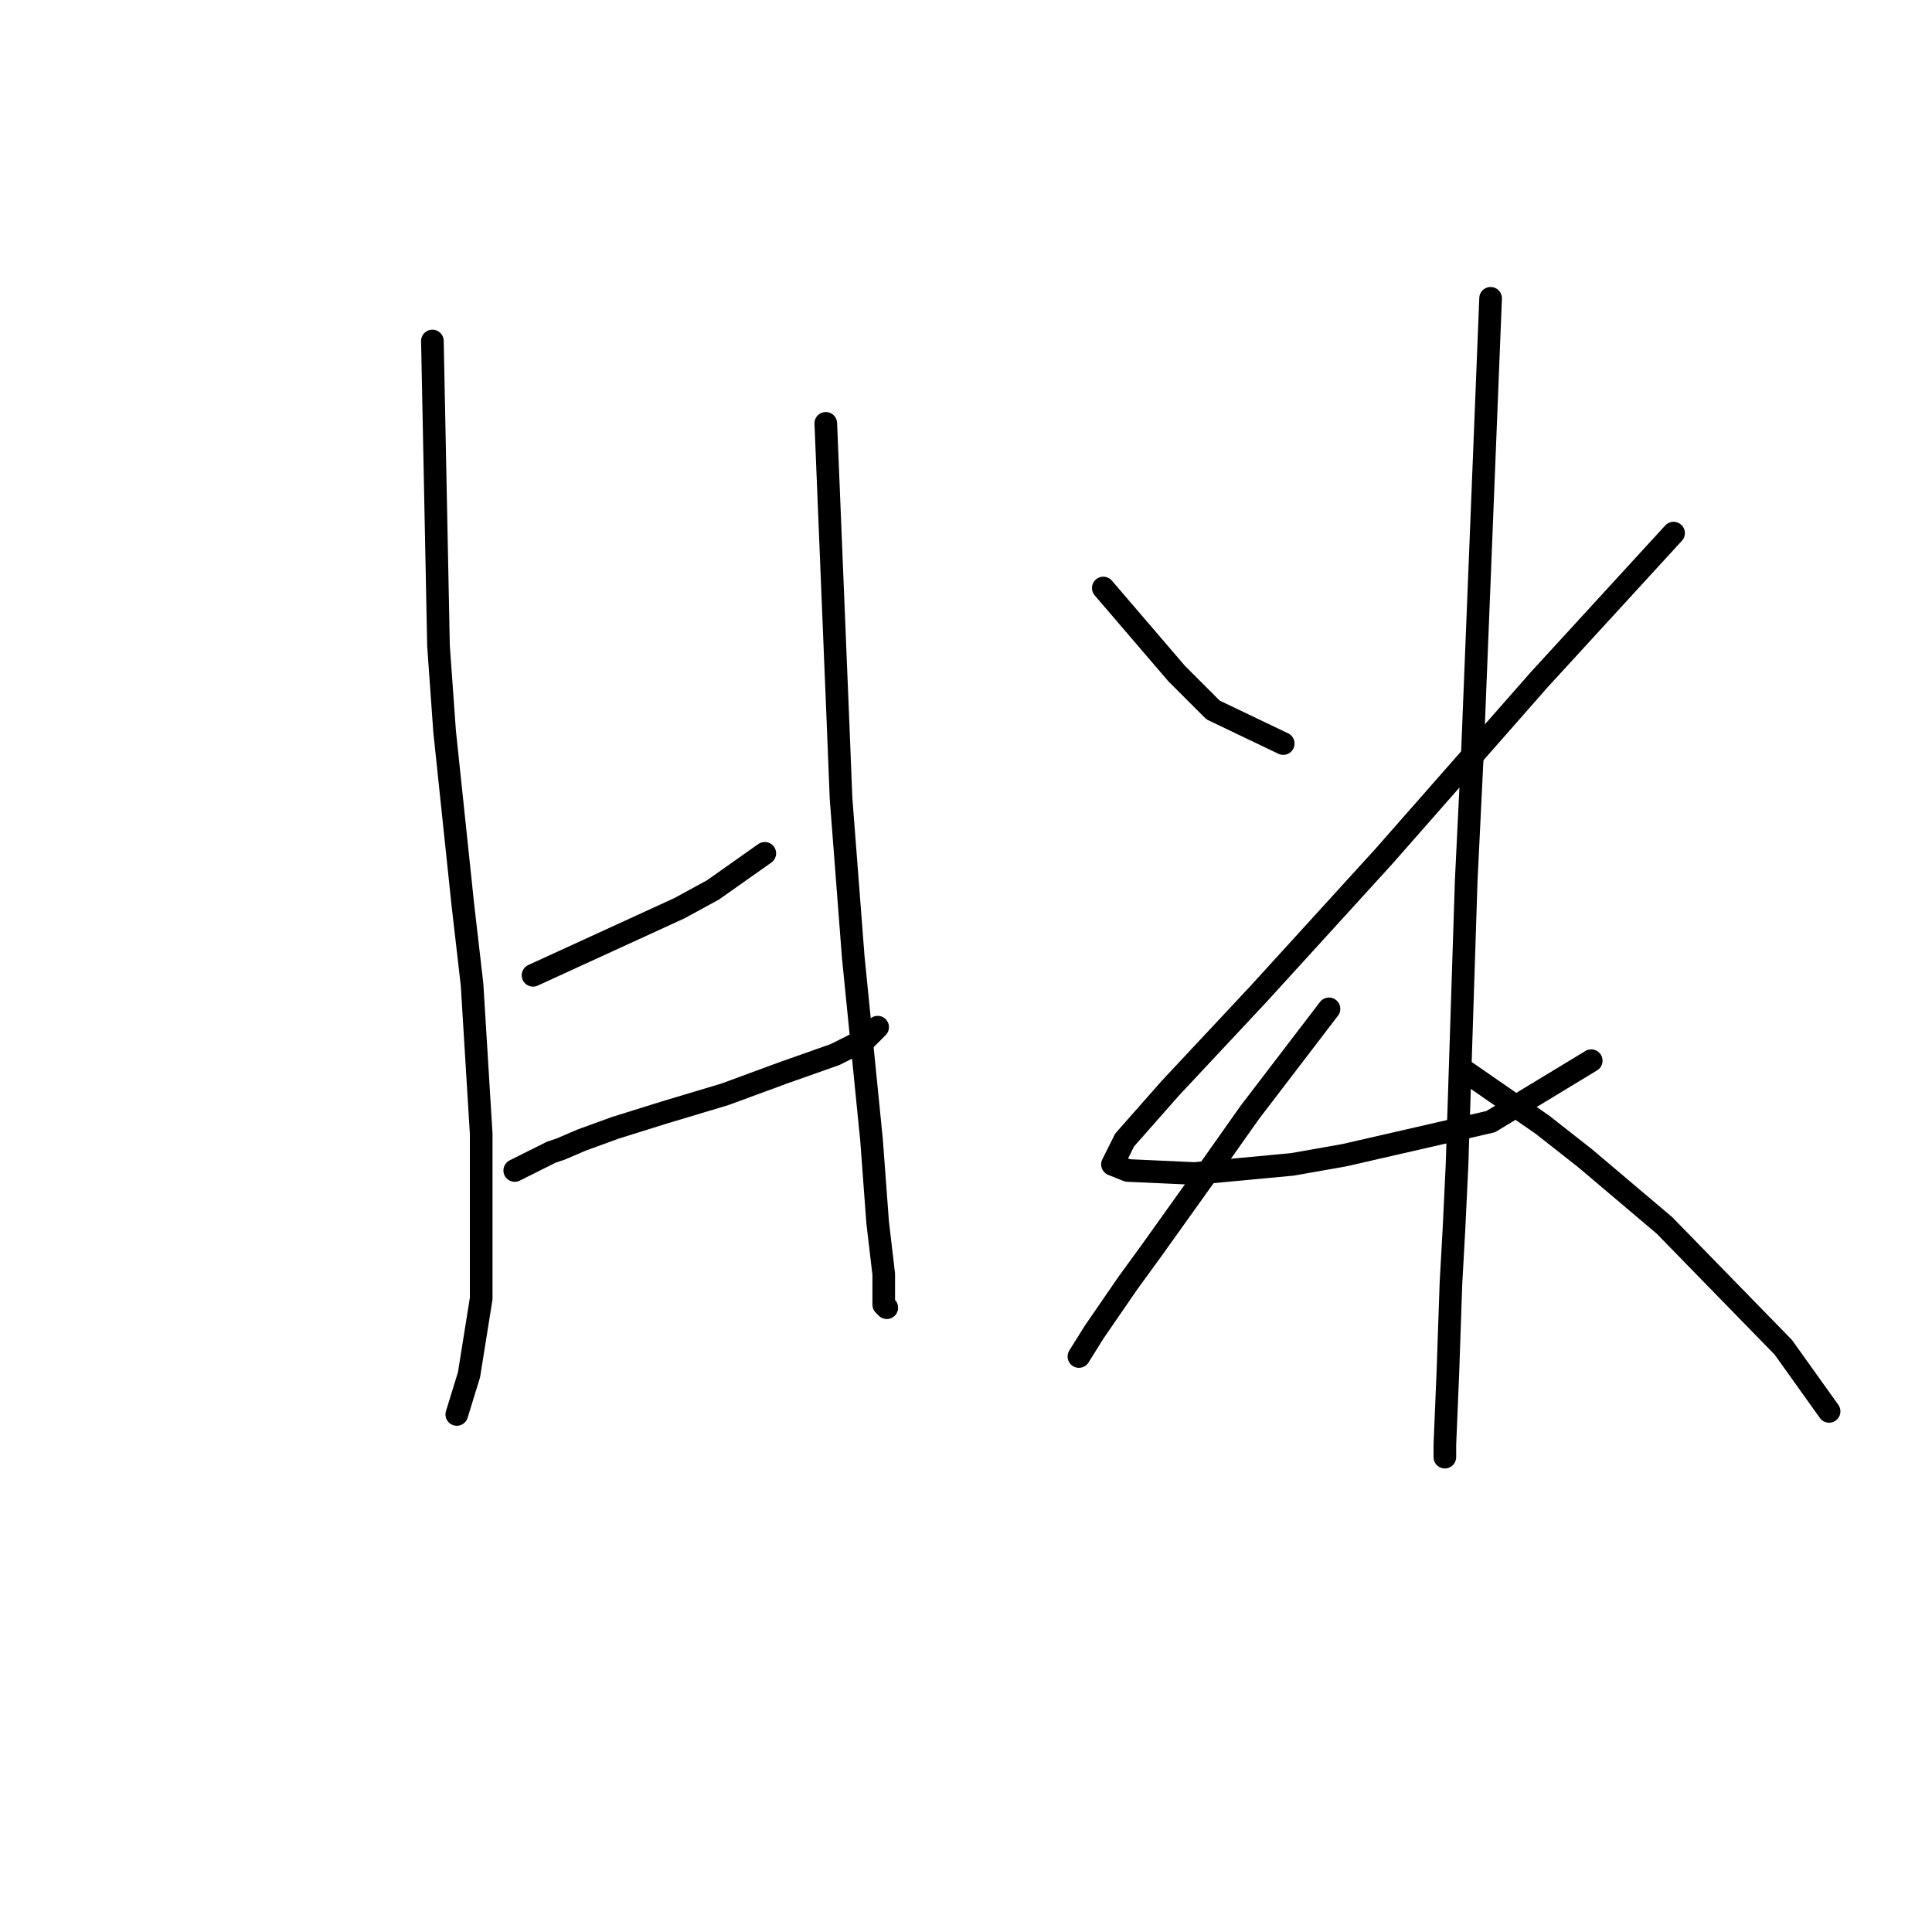 <?xml version="1.0" standalone="no"?>
    <svg width="256" height="256" xmlns="http://www.w3.org/2000/svg" version="1.1">
    <polyline stroke="black" stroke-width="3" stroke-linecap="round" fill="transparent" stroke-linejoin="round" points="57.295 45.184 57.7 65.388 58.104 85.592 58.912 96.907 61.336 119.939 62.549 130.445 63.761 150.245 63.761 172.066 62.145 182.168 60.528 187.421 60.528 187.421 " />
        <polyline stroke="black" stroke-width="3" stroke-linecap="round" fill="transparent" stroke-linejoin="round" points="70.63 129.233 80.328 124.788 90.026 120.343 94.471 117.919 101.341 113.07 101.341 113.07 " />
        <polyline stroke="black" stroke-width="3" stroke-linecap="round" fill="transparent" stroke-linejoin="round" points="68.206 155.094 70.63 153.882 73.055 152.67 74.267 152.266 77.096 151.054 81.54 149.437 88.006 147.417 96.087 144.992 103.765 142.164 110.634 139.739 114.675 137.719 116.292 136.103 116.292 136.103 " />
        <polyline stroke="black" stroke-width="3" stroke-linecap="round" fill="transparent" stroke-linejoin="round" points="109.422 56.094 110.23 75.894 111.039 95.694 111.443 105.796 113.059 126.809 115.483 151.054 116.292 161.964 117.1 168.833 117.1 172.874 117.504 173.278 117.504 173.278 " />
        <polyline stroke="black" stroke-width="3" stroke-linecap="round" fill="transparent" stroke-linejoin="round" points="146.194 77.915 151.043 83.572 155.892 89.229 160.741 94.078 170.035 98.523 170.035 98.523 " />
        <polyline stroke="black" stroke-width="3" stroke-linecap="round" fill="transparent" stroke-linejoin="round" points="221.757 70.641 212.867 80.339 203.977 90.037 183.369 113.474 166.802 131.658 155.083 144.184 149.022 151.054 147.406 154.286 149.426 155.094 158.316 155.498 171.247 154.286 178.116 153.074 197.512 148.629 210.847 140.547 210.847 140.547 " />
        <polyline stroke="black" stroke-width="3" stroke-linecap="round" fill="transparent" stroke-linejoin="round" points="197.512 39.527 196.3 69.833 195.088 100.139 194.28 116.707 193.067 154.286 192.663 162.772 192.259 170.045 191.855 181.764 191.451 191.462 191.451 193.078 191.451 193.078 " />
        <polyline stroke="black" stroke-width="3" stroke-linecap="round" fill="transparent" stroke-linejoin="round" points="176.096 133.678 170.843 140.547 165.59 147.417 160.741 154.286 152.659 165.601 149.426 170.045 144.981 176.511 142.961 179.743 142.961 179.743 " />
        <polyline stroke="black" stroke-width="3" stroke-linecap="round" fill="transparent" stroke-linejoin="round" points="193.875 141.76 199.129 145.396 204.382 149.033 210.039 153.478 215.292 157.923 220.545 162.368 236.304 178.531 242.365 187.017 242.365 187.017 " />
        </svg>